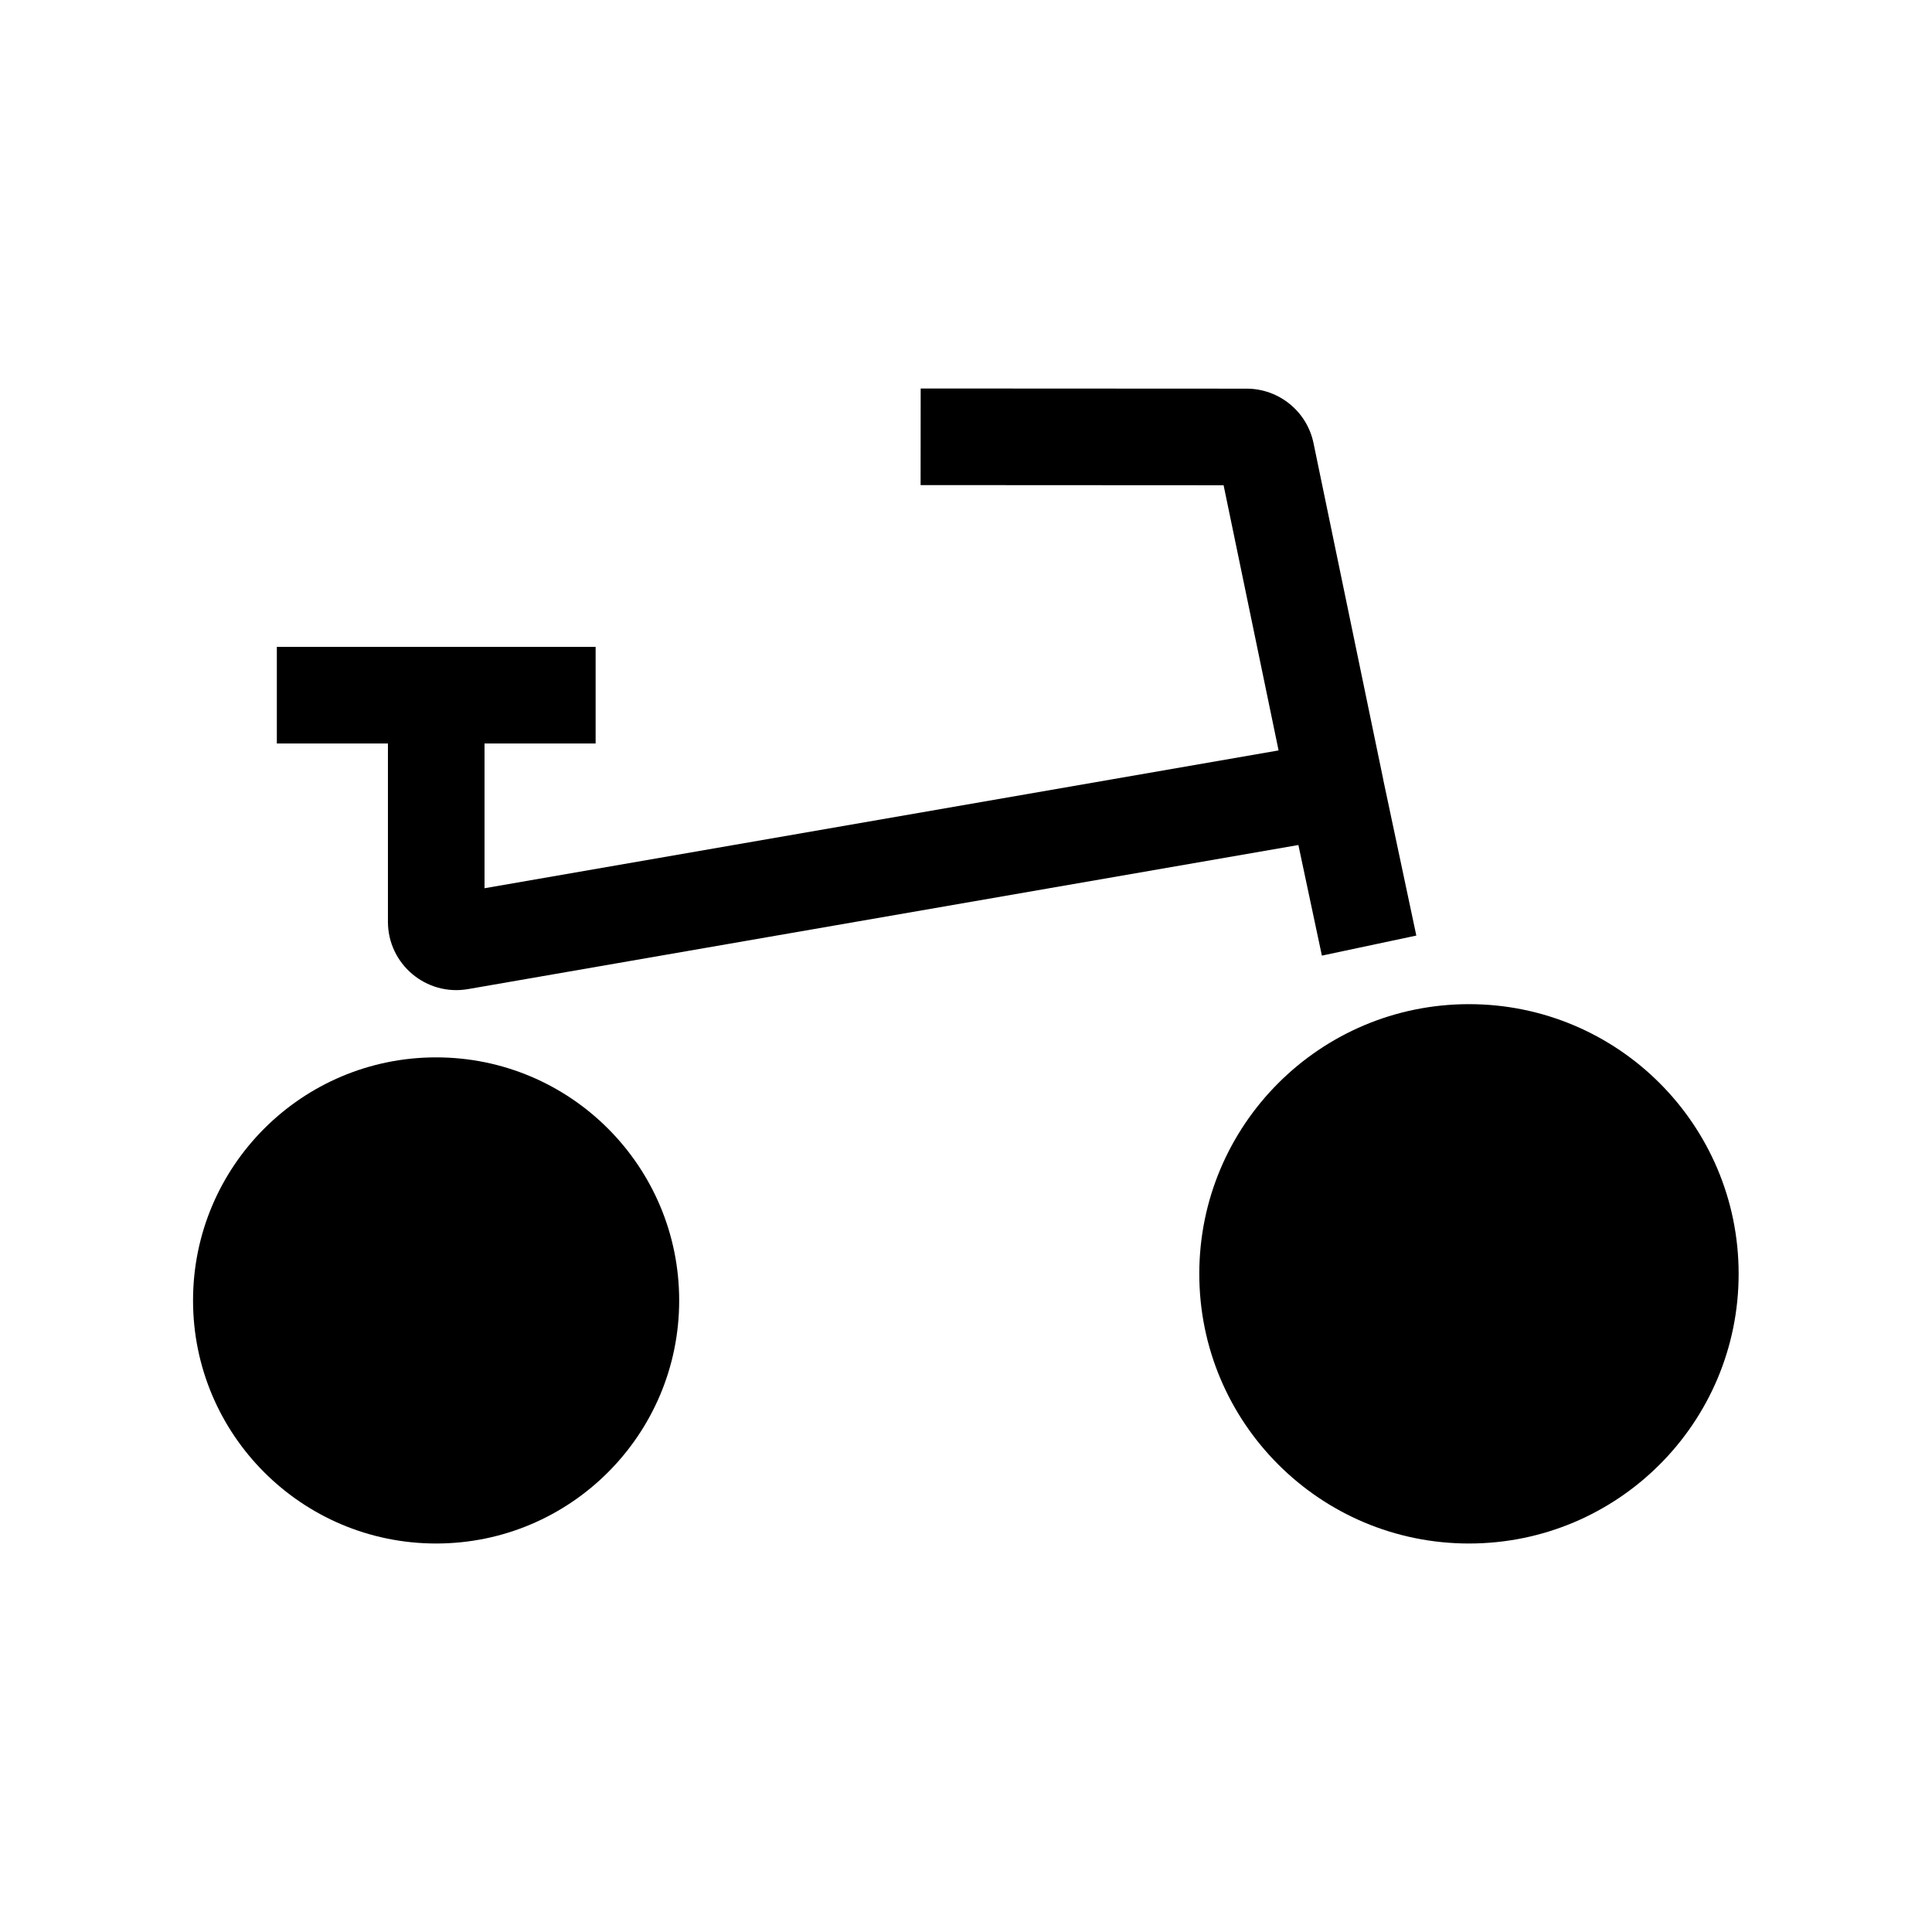 <svg width="24" height="24" viewBox="0 0 24 24" fill="none" xmlns="http://www.w3.org/2000/svg">
<path fill-rule="evenodd" clip-rule="evenodd" d="M11.437 4.826L15.485 4.828C15.888 4.828 16.236 5.111 16.317 5.505L17.183 9.682L17.183 9.685L17.594 11.622L16.421 11.871L16.129 10.497L5.814 12.287C5.294 12.377 4.819 11.977 4.819 11.45V9.236H3.439V8.036H7.399V9.236H6.019V11.034L15.883 9.322L15.2 6.028L11.436 6.026L11.437 4.826Z" fill="black"/>
<path d="M5.418 13.135C3.75 13.135 2.398 14.487 2.398 16.155C2.398 17.822 3.75 19.174 5.418 19.174C7.085 19.174 8.437 17.822 8.437 16.155C8.437 14.487 7.085 13.135 5.418 13.135Z" fill="black"/>
<path d="M18.248 12.474C16.398 12.474 14.898 13.974 14.898 15.824C14.898 17.674 16.398 19.174 18.248 19.174C20.099 19.174 21.598 17.674 21.598 15.824C21.598 13.974 20.099 12.474 18.248 12.474Z" fill="black"/>
</svg>

